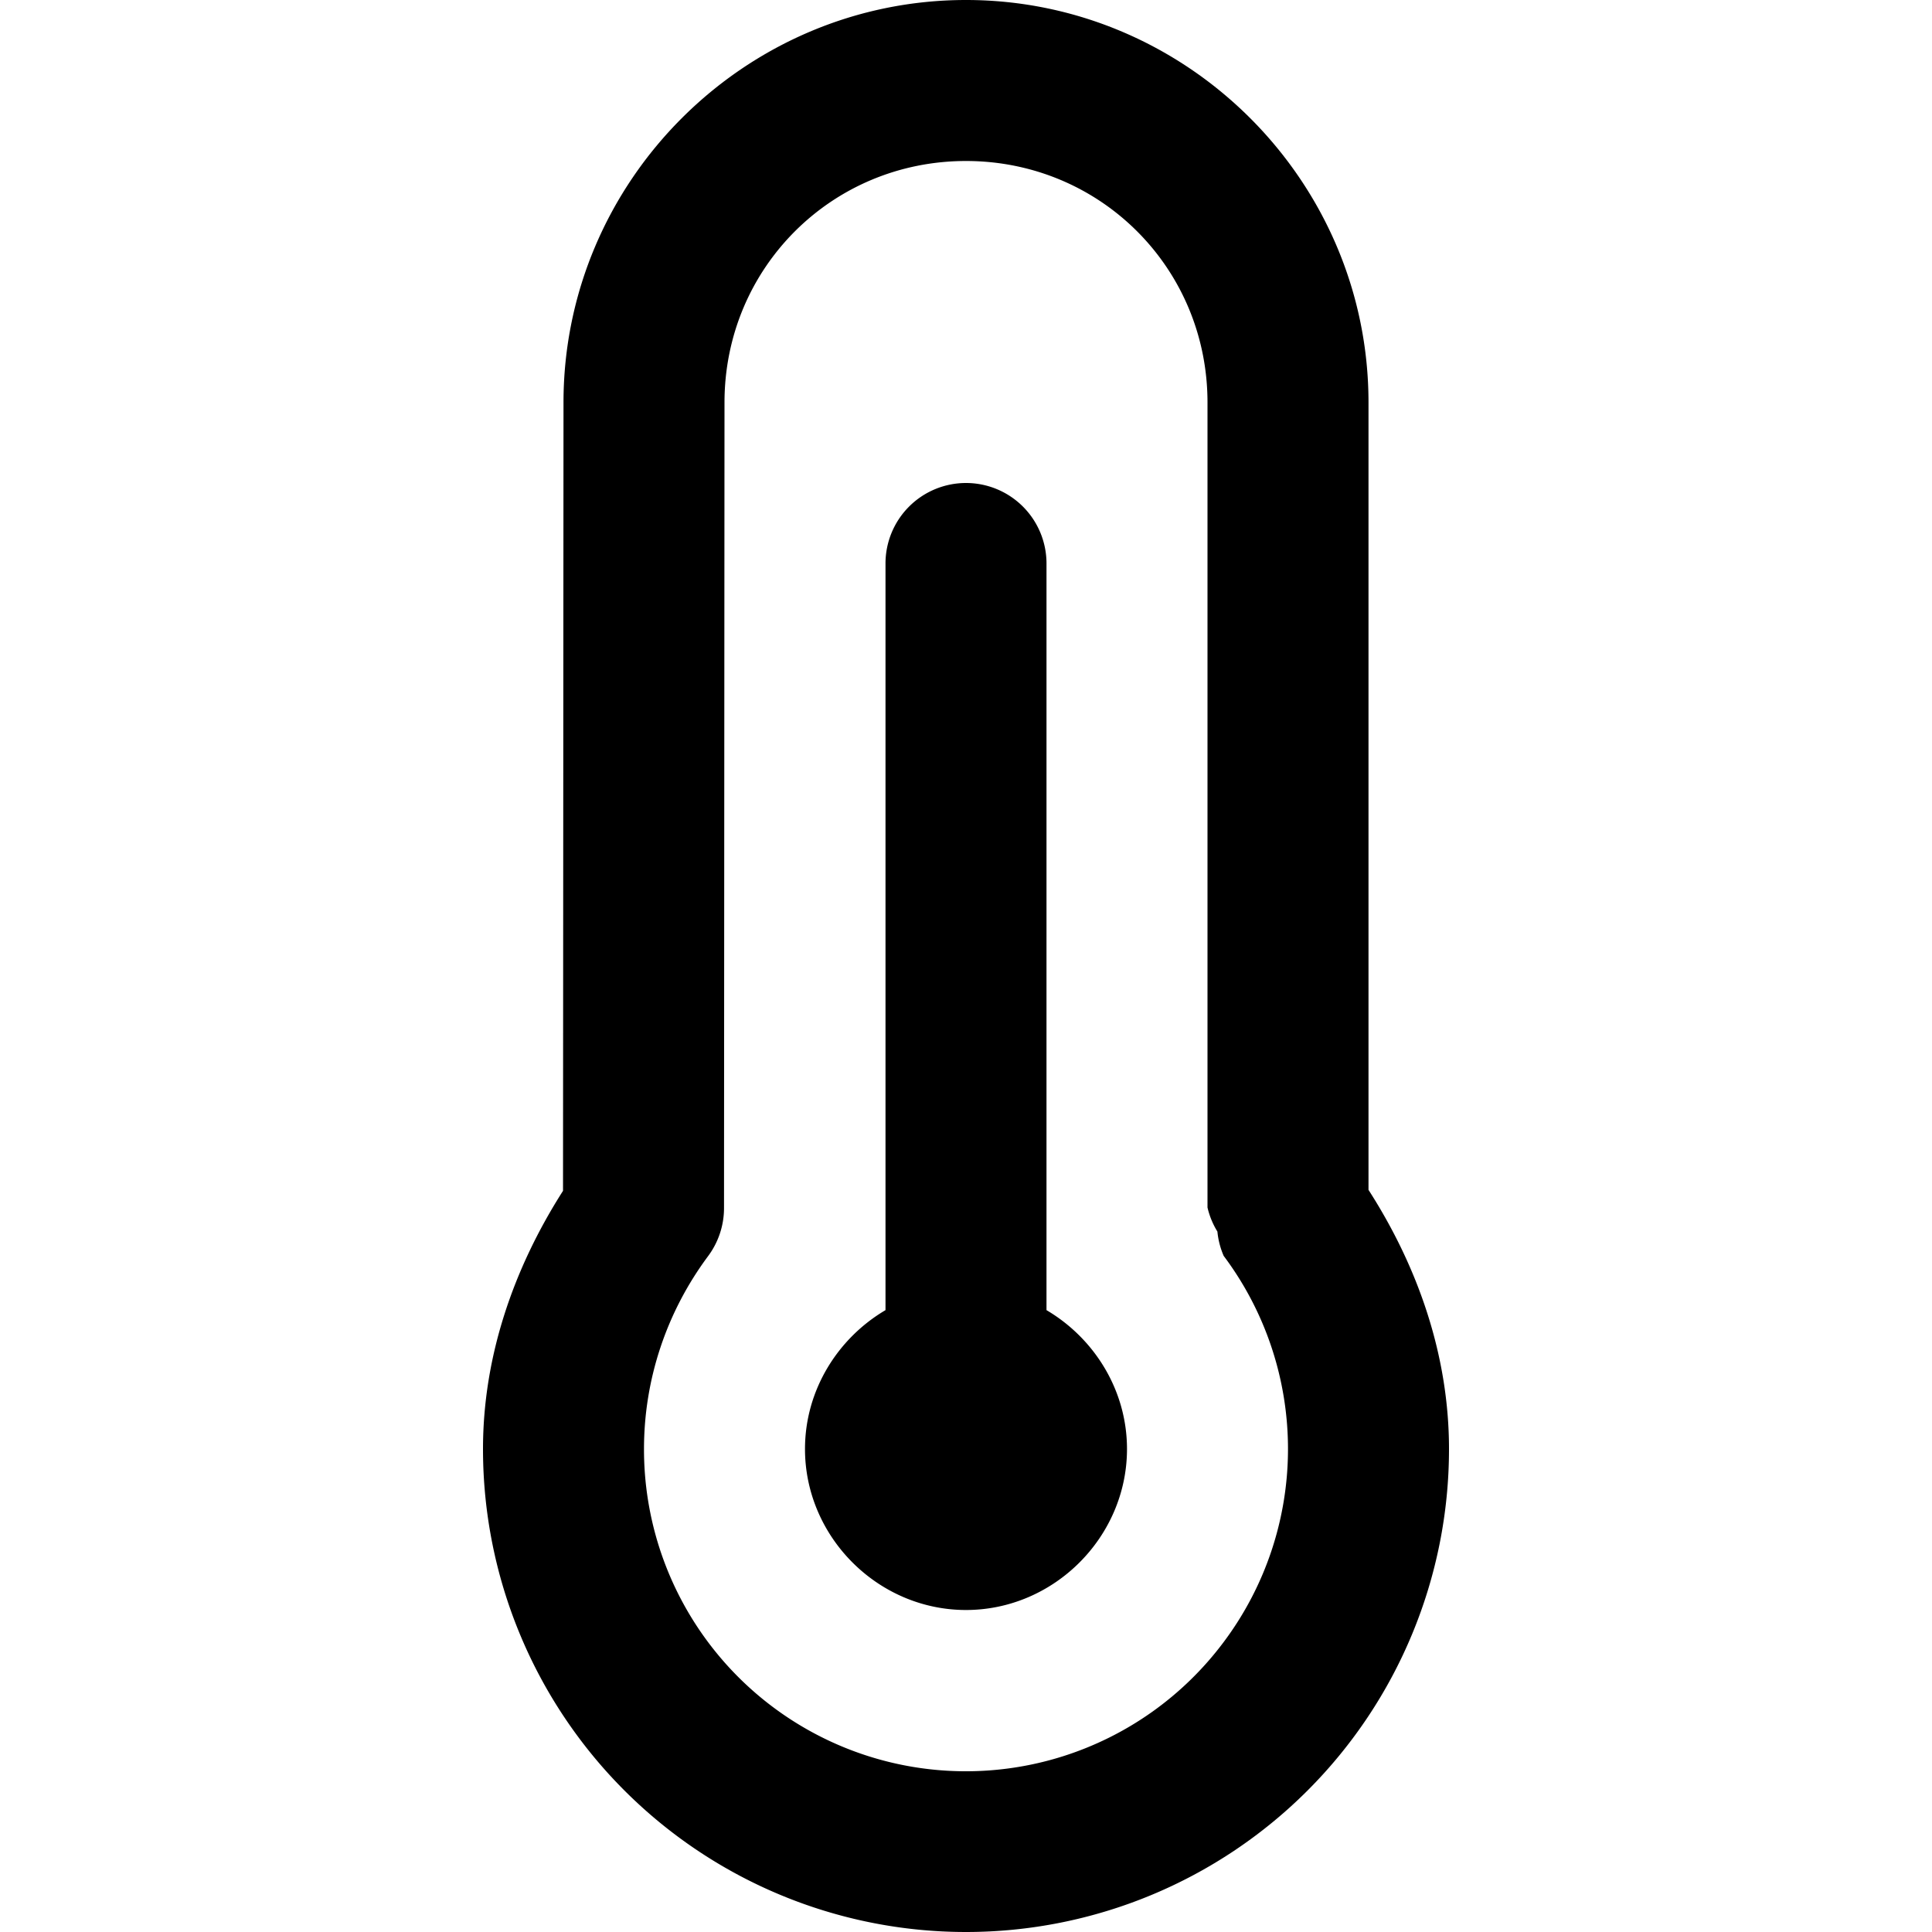<svg xmlns="http://www.w3.org/2000/svg" xml:space="preserve" width="24" height="24" viewBox="0 0 24 24"><path d="M12 0C9.25 0 7 2.25 7 5l-.006 9.793C6.378 15.758 6 16.853 6 18a6 6 0 1 0 12 0c0-1.153-.38-2.254-1-3.219V5c0-2.75-2.25-5-5-5Zm0 2c1.669 0 3 1.331 3 3v10a1 1 0 0 0 .123.299 1 1 0 0 0 .078.302 4 4 0 0 1 0 4.797A3.998 3.998 0 0 1 8 18c0-.861.277-1.698.797-2.397a1 1 0 0 0 .197-.595L9 5c0-1.669 1.331-3 3-3zm0 4a1 1 0 0 0-1 1v9.275c-.594.35-1 .995-1 1.725 0 1.093.907 2 2 2s2-.907 2-2c0-.73-.406-1.375-1-1.725V7a1 1 0 0 0-1-1z"/></svg>